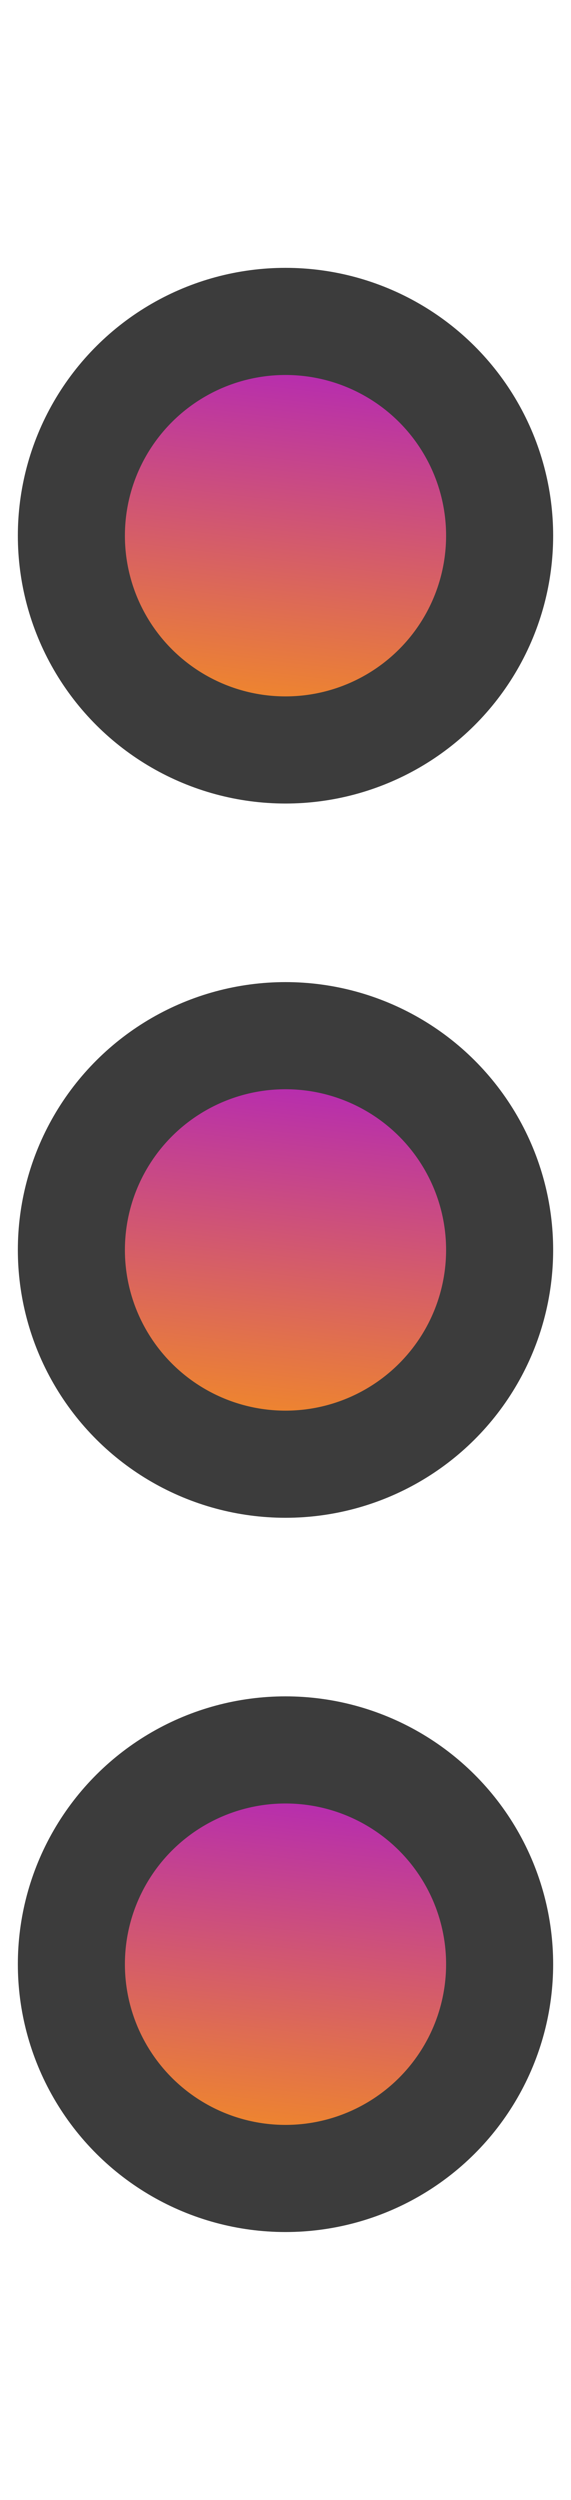 <svg width="8" height="35" viewBox="0 0 8 35" fill="none" xmlns="http://www.w3.org/2000/svg">
<circle cx="4" cy="27.5" r="3" transform="rotate(-90 4 27.5)" fill="url(#paint0_linear_825_85403)" stroke="#3C3C3C" stroke-width="1.5"/>
<circle cx="4" cy="17.5" r="3" transform="rotate(-90 4 17.5)" fill="url(#paint1_linear_825_85403)" stroke="#3C3C3C" stroke-width="1.5"/>
<circle cx="4" cy="7.5" r="3" transform="rotate(-90 4 7.5)" fill="url(#paint2_linear_825_85403)" stroke="#3C3C3C" stroke-width="1.5"/>
<defs>
<linearGradient id="paint0_linear_825_85403" x1="1" y1="26.9" x2="7.18" y2="27.636" gradientUnits="userSpaceOnUse">
<stop stop-color="#F7931A"/>
<stop offset="1" stop-color="#AC1CC7"/>
</linearGradient>
<linearGradient id="paint1_linear_825_85403" x1="1" y1="16.9" x2="7.18" y2="17.636" gradientUnits="userSpaceOnUse">
<stop stop-color="#F7931A"/>
<stop offset="1" stop-color="#AC1CC7"/>
</linearGradient>
<linearGradient id="paint2_linear_825_85403" x1="1" y1="6.9" x2="7.18" y2="7.636" gradientUnits="userSpaceOnUse">
<stop stop-color="#F7931A"/>
<stop offset="1" stop-color="#AC1CC7"/>
</linearGradient>
</defs>
</svg>

